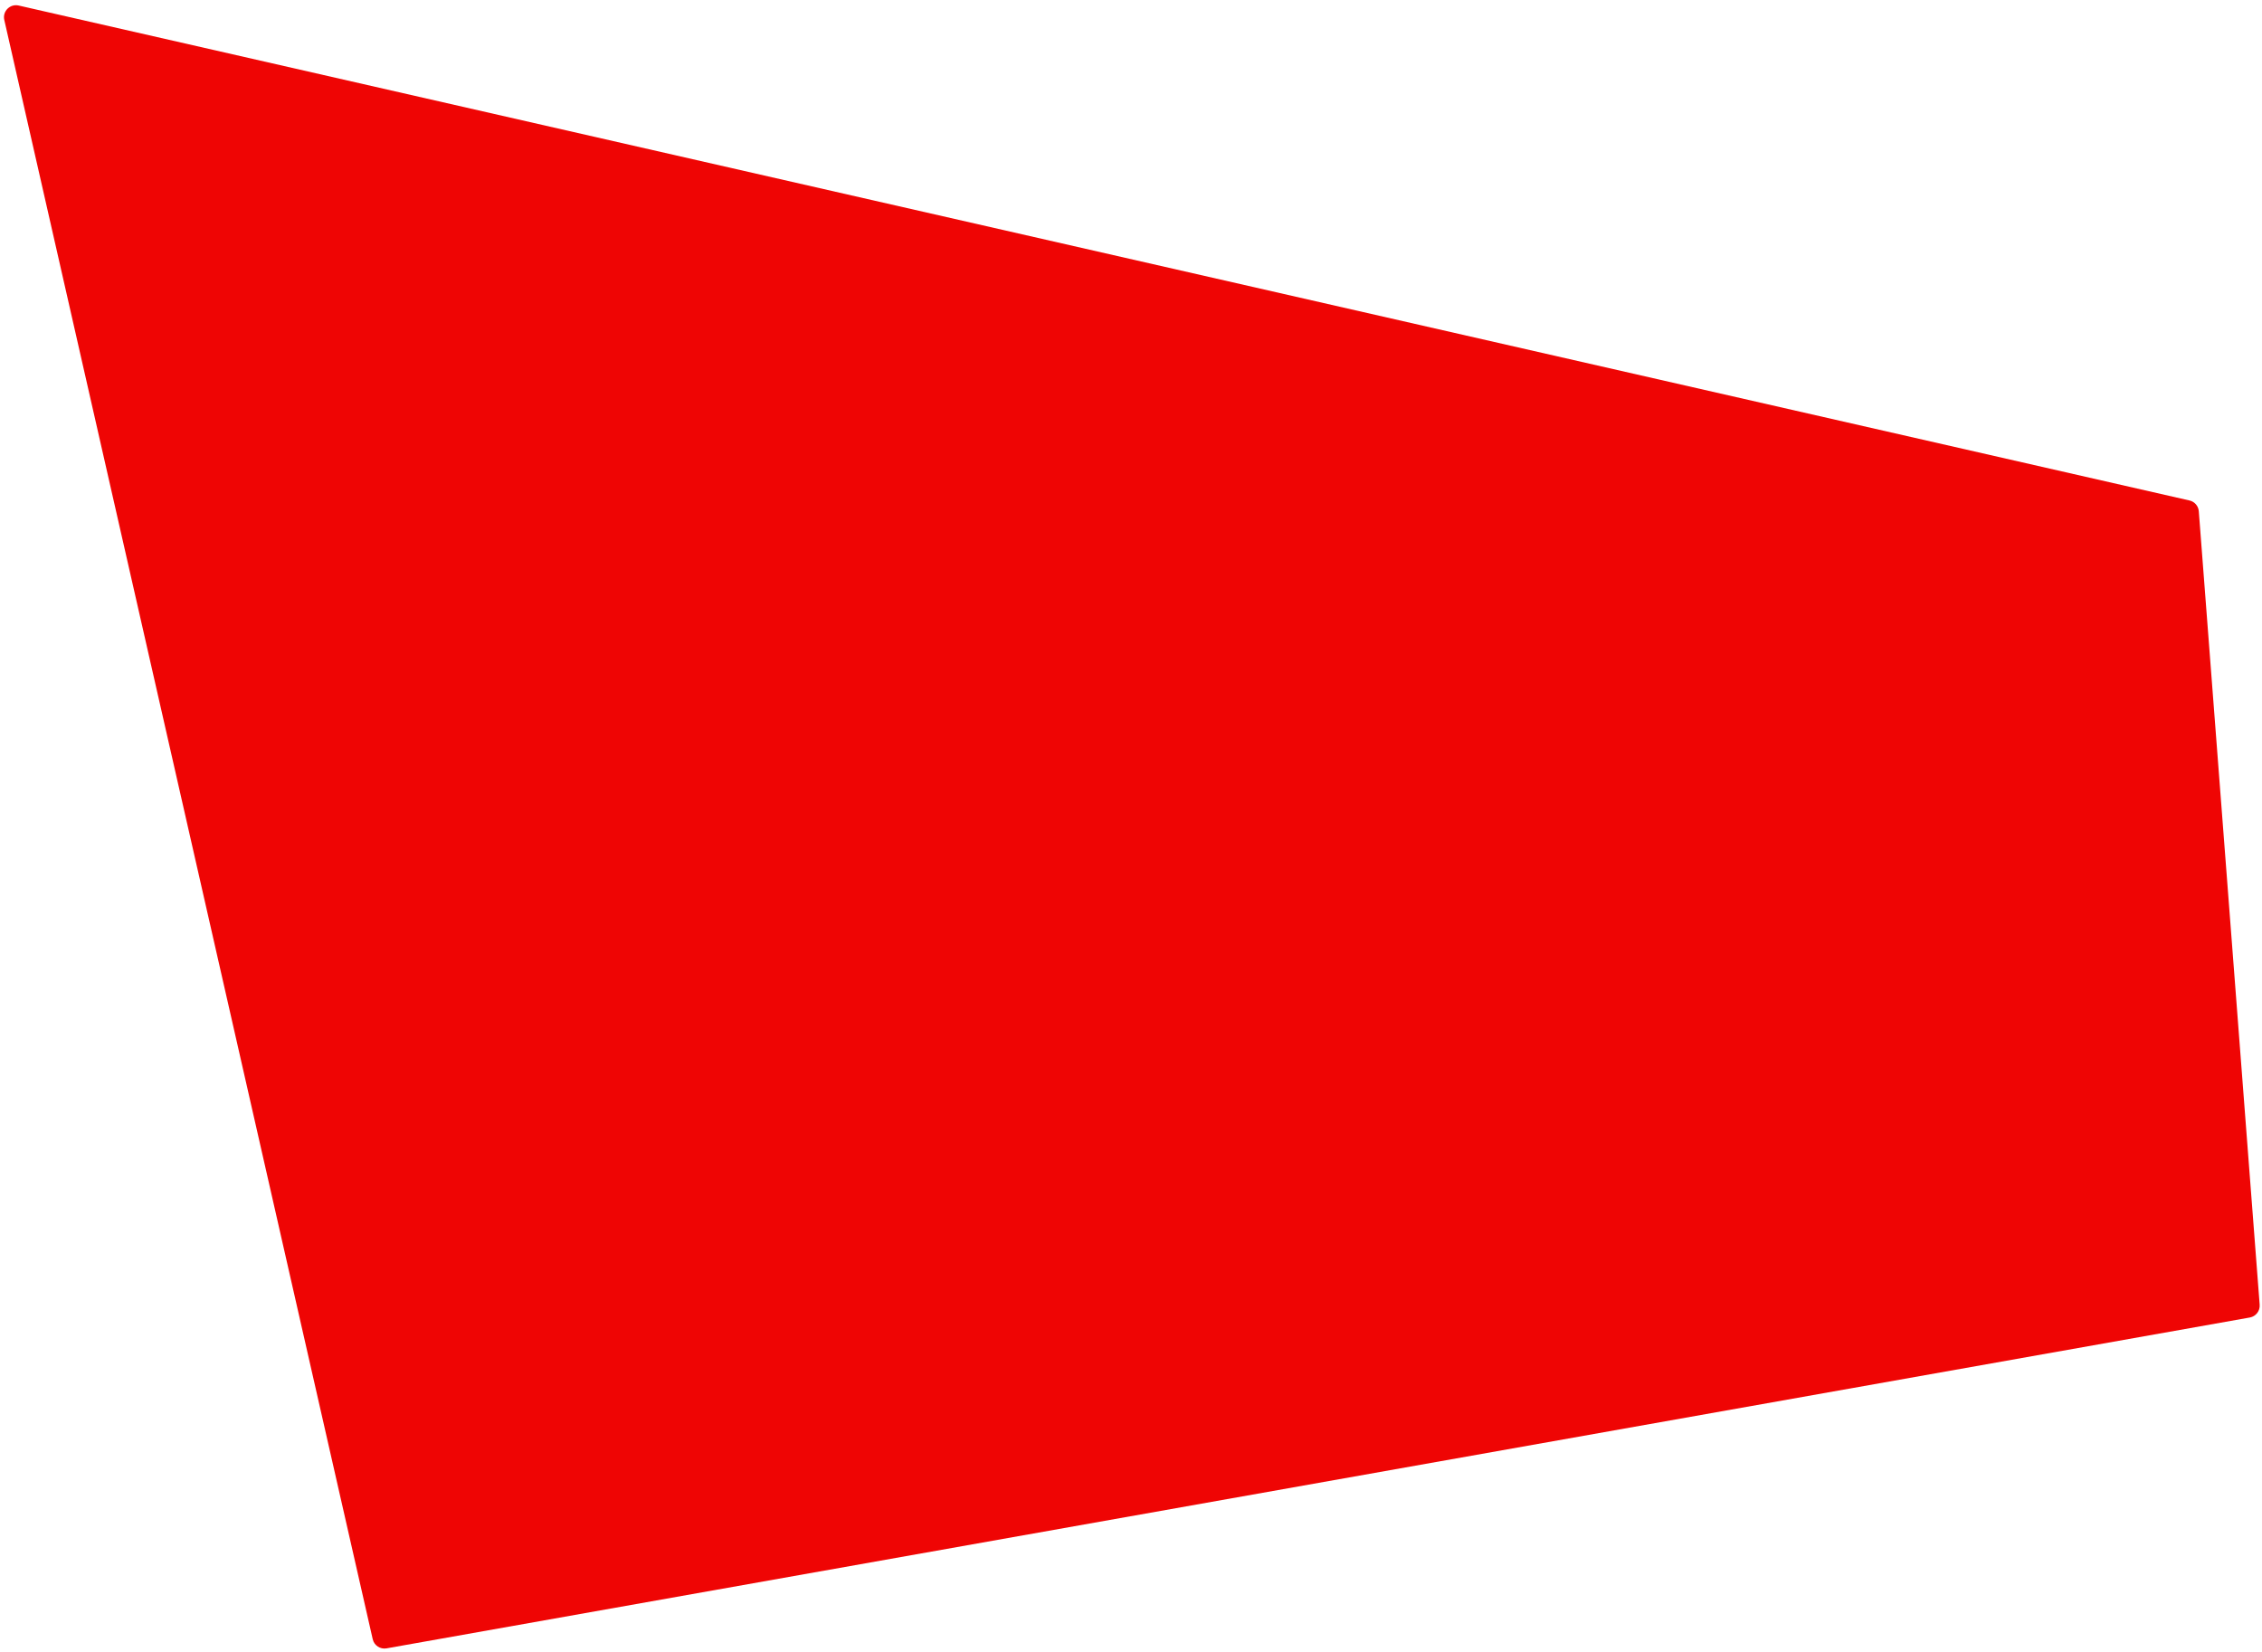 <svg width="753" height="550" viewBox="0 0 753 550" fill="none" xmlns="http://www.w3.org/2000/svg">
<path d="M1.426 6.627C0.773 3.754 3.344 1.184 6.216 1.839L728.862 166.621C730.571 167.01 731.827 168.467 731.961 170.215L752.223 434.389C752.38 436.439 750.958 438.274 748.934 438.633L128.675 548.781C126.573 549.154 124.548 547.811 124.075 545.73L1.426 6.627Z" fill="#EF0504"/>
</svg>
